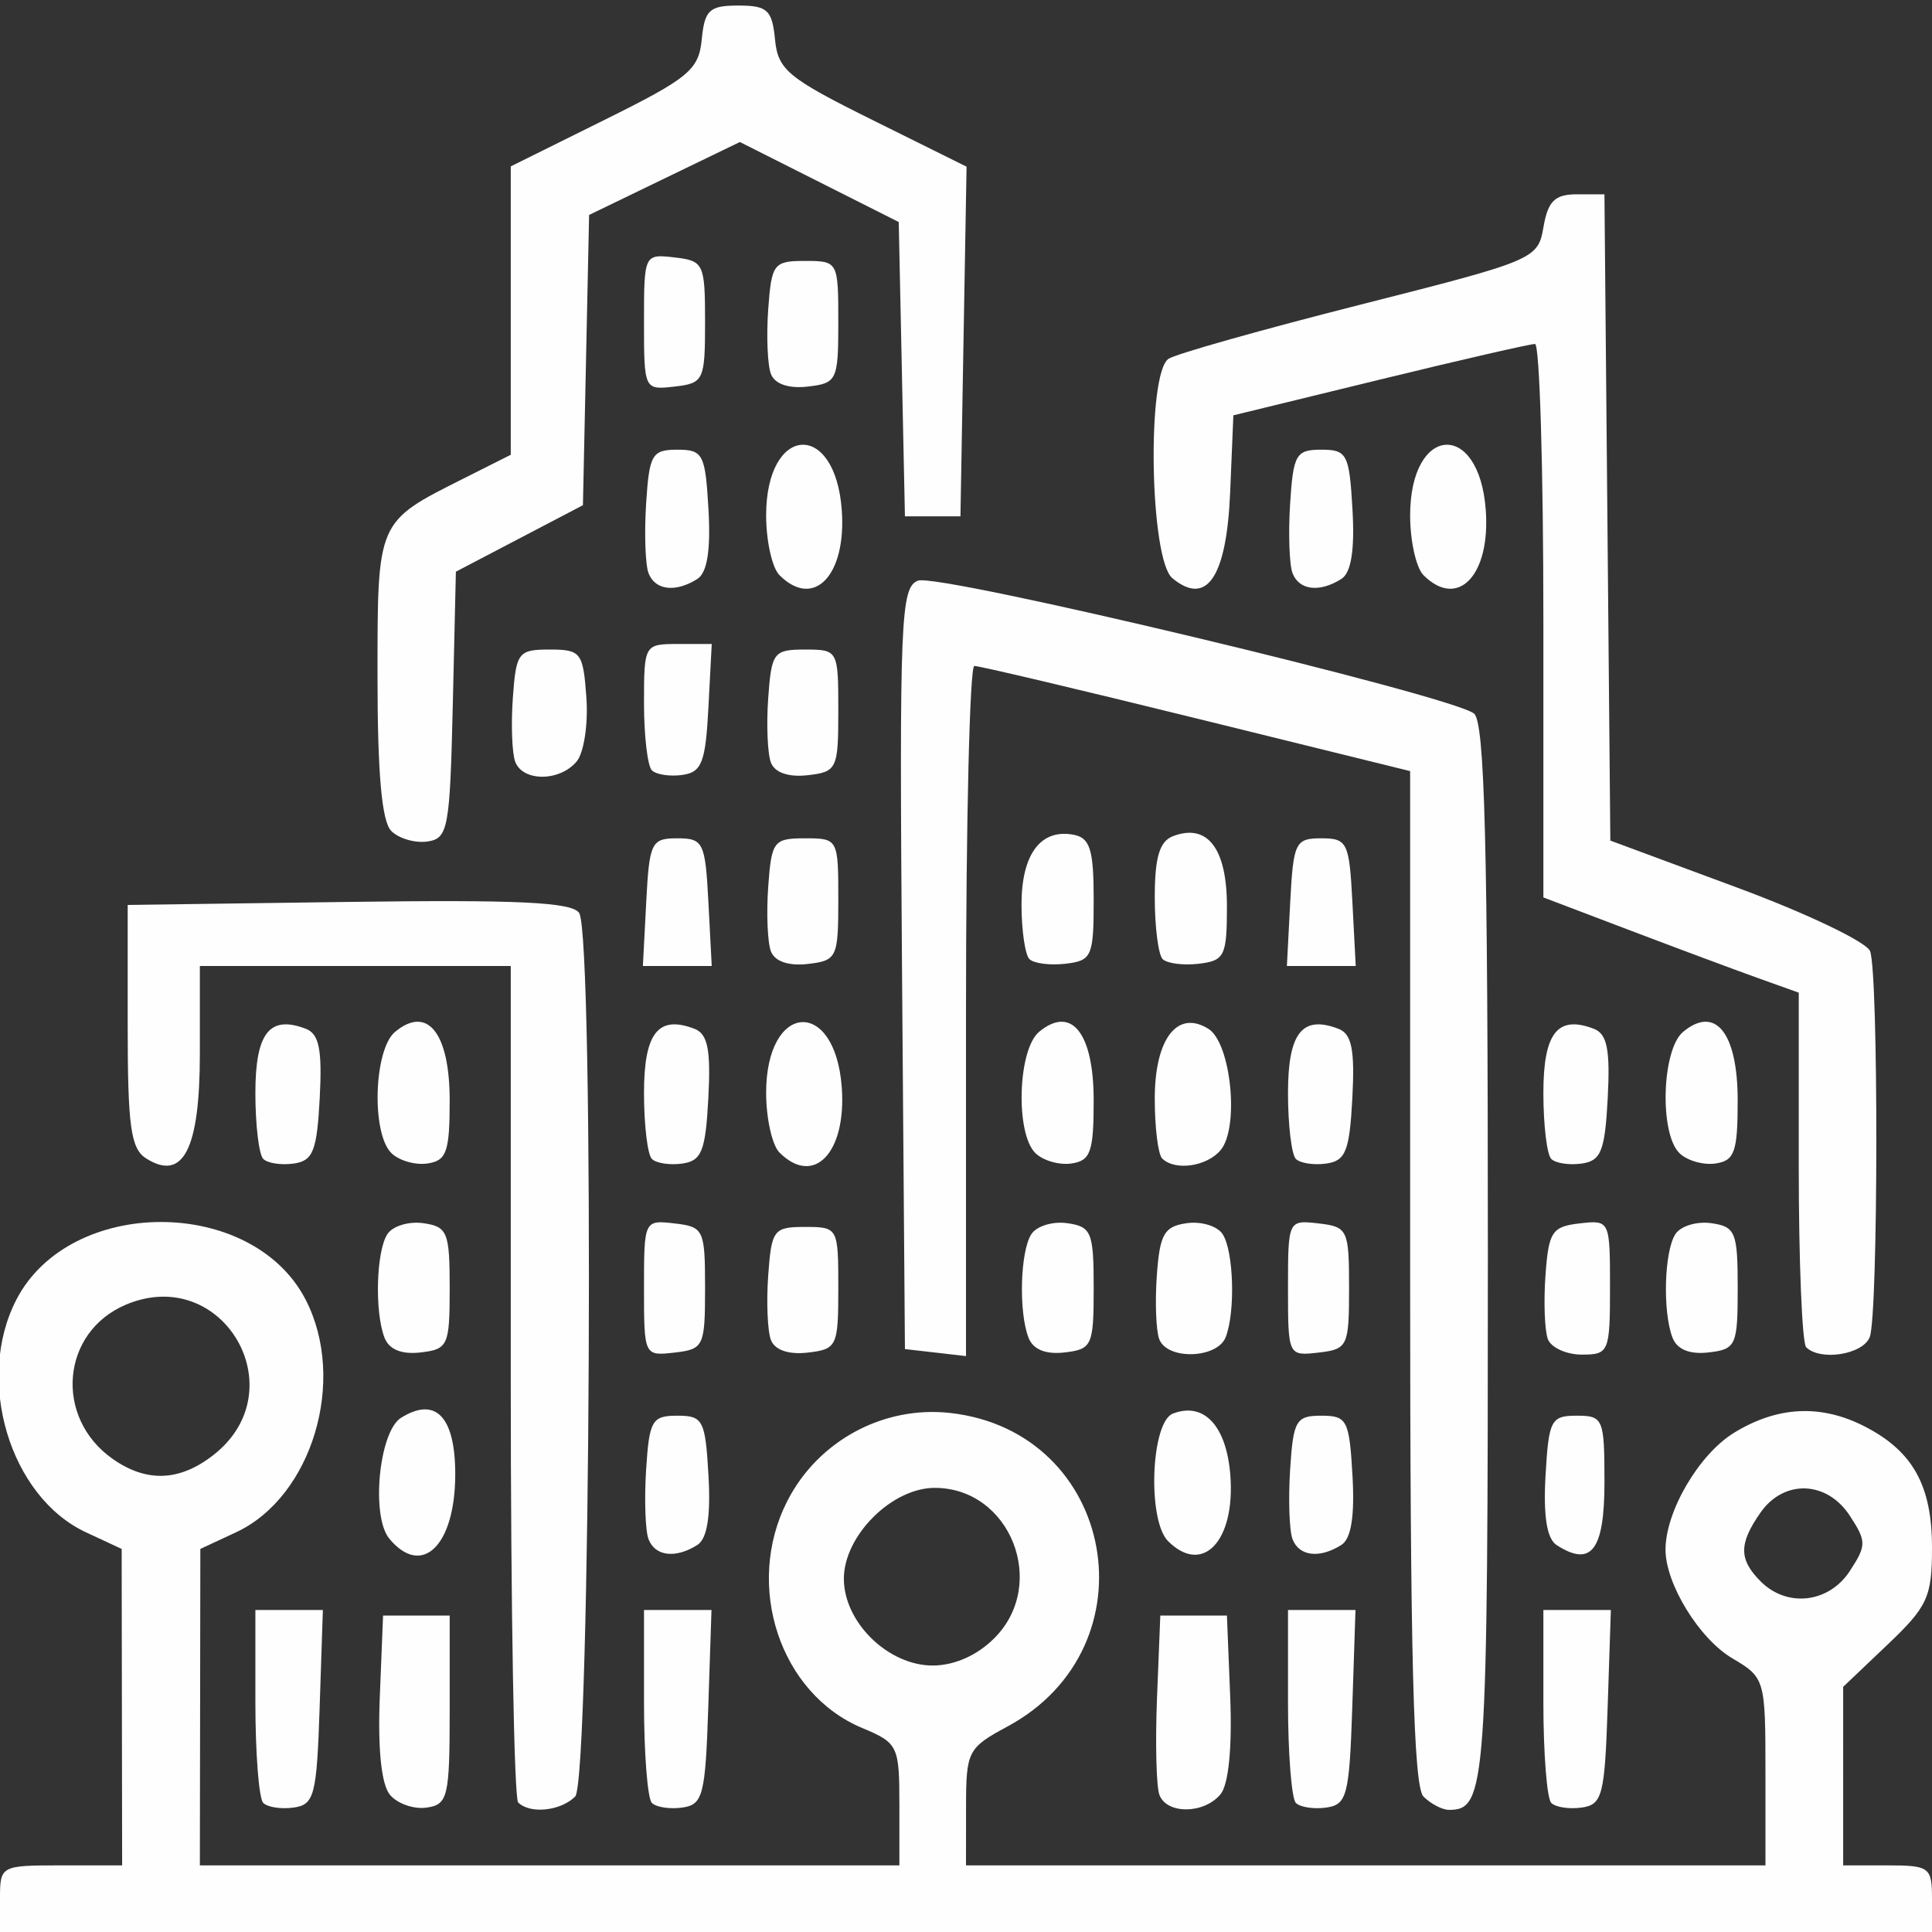 <svg
   xmlns:dc="http://purl.org/dc/elements/1.1/"
   xmlns:cc="http://creativecommons.org/ns#"
   xmlns:rdf="http://www.w3.org/1999/02/22-rdf-syntax-ns#"
   xmlns:svg="http://www.w3.org/2000/svg"
   xmlns="http://www.w3.org/2000/svg"
   xmlns:sodipodi="http://sodipodi.sourceforge.net/DTD/sodipodi-0.dtd"
   xmlns:inkscape="http://www.inkscape.org/namespaces/inkscape"
   version="1.1"
   id="svg170"
   width="174"
   height="174"
   viewBox="0 0 174 174"
   sodipodi:docname="tipo3.svg"
   inkscape:version="0.92.0 r15299">
  <rect x="0" y="0" width="174" height="174" fill="#333333" stroke="none"/>
  <defs
     id="defs174" />
  <sodipodi:namedview
     pagecolor="#ffffff"
     bordercolor="#666666"
     borderopacity="1"
     objecttolerance="10"
     gridtolerance="10"
     guidetolerance="10"
     inkscape:pageopacity="0"
     inkscape:pageshadow="2"
     inkscape:window-width="1920"
     inkscape:window-height="1017"
     id="namedview172"
     showgrid="false"
     inkscape:zoom="1.3563218"
     inkscape:cx="87"
     inkscape:cy="87"
     inkscape:window-x="-8"
     inkscape:window-y="-8"
     inkscape:window-maximized="1"
     inkscape:current-layer="svg170" />
  <path
     class="e1"
     id="path276"
     style="fill:#fefefe"
     d="m 19.253,131.016 c 7.436,-5.849 0.812,-17.185 -7.902,-13.521 -5.849,2.459 -6.511,10.179 -1.192,13.905 3.06,2.143 6.041,2.018 9.093,-0.383 z M 166.592,141.5 c 1.517,-2.316 1.517,-2.684 0,-5 -2.065,-3.152 -5.928,-3.286 -8.035,-0.277 -1.966,2.807 -1.962,4.229 0.015,6.206 2.381,2.381 6.137,1.946 8.021,-0.929 z m -77.046,6.045 C 94.426,142.665 90.995,134 84.182,134 80.316,134 76,138.316 76,142.182 76,146.106 79.985,150 84,150 c 1.948,0 3.998,-0.907 5.545,-2.455 z M 0,171 c 0,-2.97 0.056,-3 5.5,-3 H 11 L 10.978,153.75 10.957,139.5 7.738,138 c -6.859,-3.196 -10.003,-13.718 -6.262,-20.953 4.821,-9.322 21.228,-9.322 26.048,0 3.741,7.235 0.596,17.757 -6.262,20.953 L 18.043,139.5 18.022,153.75 18,168 H 49.5 81 v -5.487 c 0,-5.279 -0.127,-5.54 -3.351,-6.887 -7.412,-3.097 -10.625,-12.832 -6.745,-20.437 2.769,-5.428 8.661,-8.612 14.682,-7.933 14.916,1.681 18.444,21.082 5.137,28.243 -3.562,1.917 -3.716,2.218 -3.719,7.25 L 87,168 h 36 36 v -8.443 c 0,-8.311 -0.047,-8.471 -2.984,-10.206 C 153.037,147.591 150,142.652 150,139.567 c 0,-3.462 3.024,-8.611 6.19,-10.541 3.936,-2.4 7.846,-2.576 11.799,-0.531 4.303,2.225 6.011,5.317 6.011,10.883 0,4.454 -0.388,5.302 -4,8.737 l -4,3.805 V 159.96 168 h 4 c 3.778,0 4,0.167 4,3 v 3 H 87 0 Z"
     inkscape:connector-curvature="0" />
  <path
     class="e2"
     id="path228"
     style="fill:#fefefe"
     d="m 35.238,103.838 c -1.805,-1.805 -1.567,-9.32 0.345,-10.908 2.915,-2.419 4.916,0.096 4.916,6.179 0,4.639 -0.281,5.431 -2.012,5.679 -1.106,0.159 -2.569,-0.269 -3.25,-0.95 z m -11.529,0.537 C 23.319,103.986 23,101.315 23,98.44 c 0,-5.413 1.278,-7.038 4.546,-5.784 1.194,0.458 1.479,1.875 1.25,6.219 -0.252,4.784 -0.602,5.669 -2.337,5.917 -1.123,0.161 -2.36,-0.027 -2.75,-0.417 z m 10.919,16.097 c -0.894,-2.33 -0.749,-7.733 0.251,-9.31 0.466,-0.736 1.922,-1.186 3.235,-1 C 40.299,110.472 40.5,110.964 40.5,116 c 0,5.191 -0.147,5.517 -2.622,5.804 -1.709,0.198 -2.841,-0.266 -3.25,-1.332 z m 0.434,18.102 c -1.669,-2.011 -0.931,-9.639 1.053,-10.881 C 39.231,125.741 41,127.579 41,132.769 c 0,6.429 -2.993,9.355 -5.939,5.805 z m 11.605,23.759 C 46.3,161.967 46,144.867 46,124.333 V 87 H 32 18 v 7.878 c 0,8.624 -1.5,11.558 -4.834,9.455 C 11.778,103.457 11.5,101.467 11.5,92.391 V 81.5 l 19.928,-0.272 c 15.274,-0.208 20.116,0.025 20.735,1 1.38,2.174 1.034,78.176 -0.362,79.572 -1.307,1.307 -4.072,1.595 -5.133,0.533 z m -11.55,-0.693 c -0.77,-0.928 -1.101,-4.119 -0.912,-8.798 L 34.5,145.5 h 3 3 v 8.5 c 0,7.857 -0.158,8.523 -2.087,8.798 -1.148,0.164 -2.631,-0.357 -3.296,-1.157 z m -11.408,0.735 C 23.319,161.986 23,157.917 23,153.333 V 145 h 3.039 3.039 l -0.289,8.75 c -0.262,7.935 -0.479,8.777 -2.33,9.042 -1.123,0.161 -2.36,-0.027 -2.75,-0.417 z"
     inkscape:connector-curvature="0" />
  <path
     class="e3"
     id="path204"
     style="fill:#fefefe"
     d="m 116.2,81.25 c 0.281,-5.387 0.458,-5.75 2.8,-5.75 2.342,0 2.519,0.363 2.8,5.75 L 122.1,87 H 119 115.9 Z m -11.488,5.129 C 104.321,85.987 104,83.478 104,80.802 c 0,-3.581 0.432,-5.03 1.636,-5.492 3.103,-1.191 4.864,1.09 4.864,6.3 0,4.492 -0.207,4.915 -2.537,5.187 -1.396,0.163 -2.858,-0.025 -3.25,-0.417 z m -12,0 C 92.321,85.987 92,83.772 92,81.456 c 0,-4.532 1.734,-6.846 4.702,-6.275 1.47,0.283 1.798,1.347 1.798,5.833 0,5.129 -0.165,5.506 -2.537,5.782 -1.396,0.163 -2.858,-0.025 -3.25,-0.417 z m 23.996,17.996 C 116.319,103.986 116,101.315 116,98.44 c 0,-5.413 1.278,-7.038 4.546,-5.784 1.194,0.458 1.479,1.875 1.25,6.219 -0.252,4.784 -0.602,5.669 -2.337,5.917 -1.123,0.161 -2.36,-0.027 -2.75,-0.417 z m -12.042,-0.042 C 104.3,103.967 104,101.547 104,98.956 c 0,-5.398 2.035,-8.049 4.834,-6.296 2.033,1.274 2.802,8.869 1.105,10.914 -1.236,1.489 -4.126,1.906 -5.272,0.759 z M 93.238,103.838 c -1.805,-1.805 -1.567,-9.32 0.345,-10.908 2.915,-2.419 4.916,0.096 4.916,6.179 0,4.639 -0.281,5.431 -2.012,5.679 -1.106,0.159 -2.569,-0.269 -3.25,-0.95 z M 116,116 c 0,-6.1 0.015,-6.131 2.75,-5.816 2.628,0.302 2.75,0.56 2.75,5.816 0,5.257 -0.122,5.514 -2.75,5.816 -2.735,0.315 -2.75,0.284 -2.75,-5.816 z m -11.594,4.614 c -0.292,-0.762 -0.391,-3.35 -0.219,-5.75 0.268,-3.731 0.66,-4.413 2.7,-4.702 1.313,-0.186 2.768,0.264 3.235,1 0.989,1.561 1.148,6.971 0.271,9.256 -0.748,1.948 -5.258,2.096 -5.987,0.196 z m -11.778,-0.142 c -0.894,-2.33 -0.749,-7.733 0.251,-9.31 0.466,-0.736 1.922,-1.186 3.235,-1 C 98.299,110.472 98.5,110.964 98.5,116 c 0,5.191 -0.147,5.517 -2.622,5.804 -1.709,0.198 -2.841,-0.266 -3.25,-1.332 z m 23.781,18.151 c -0.291,-0.757 -0.389,-3.57 -0.219,-6.25 C 116.473,127.924 116.718,127.5 119,127.5 c 2.32,0 2.522,0.388 2.808,5.405 0.208,3.647 -0.118,5.675 -1,6.235 -1.963,1.245 -3.806,1.028 -4.399,-0.517 z M 105.2,138.8 c -1.884,-1.884 -1.548,-10.729 0.436,-11.491 2.813,-1.079 4.844,1.126 5.175,5.616 0.434,5.891 -2.511,8.974 -5.611,5.874 z m 23,23 C 127.302,160.902 127,149.139 127,115.024 V 69.448 L 107.75,64.701 C 97.162,62.09 88.162,59.964 87.75,59.977 87.338,59.99 87,73.98 87,91.066 V 122.133 L 84.25,121.816 81.5,121.5 81.237,87.224 C 80.995,55.7 81.111,52.895 82.679,52.293 84.51,51.59 130.666,62.624 132.75,64.262 133.719,65.024 134,75.971 134,112.922 134,161.045 133.863,163 130.5,163 c -0.605,0 -1.64,-0.54 -2.3,-1.2 z m -11.491,0.576 C 116.319,161.986 116,157.917 116,153.333 V 145 h 3.039 3.039 l -0.289,8.75 c -0.262,7.935 -0.479,8.777 -2.33,9.042 -1.123,0.161 -2.36,-0.027 -2.75,-0.417 z m -12.287,-0.719 c -0.284,-0.739 -0.382,-4.676 -0.219,-8.75 L 104.5,145.5 h 3 3 l 0.296,7.343 c 0.183,4.552 -0.148,7.877 -0.872,8.75 -1.483,1.787 -4.826,1.826 -5.502,0.064 z"
     inkscape:connector-curvature="0" />
  <path
     class="e4"
     id="path188"
     style="fill:#fefefe"
     d="m 128.2,51.8 c -0.66,-0.66 -1.2,-3.08 -1.2,-5.378 0,-8.175 6.212,-8.628 6.811,-0.497 0.434,5.891 -2.511,8.974 -5.611,5.874 z m -11.791,-0.177 c -0.291,-0.757 -0.389,-3.57 -0.219,-6.25 C 116.473,40.924 116.718,40.5 119,40.5 c 2.32,0 2.522,0.388 2.808,5.405 0.208,3.647 -0.118,5.675 -1,6.235 -1.963,1.245 -3.806,1.028 -4.399,-0.517 z m 34.83,52.215 c -1.805,-1.805 -1.567,-9.32 0.345,-10.908 2.915,-2.419 4.916,0.096 4.916,6.179 0,4.639 -0.281,5.431 -2.012,5.679 -1.106,0.159 -2.569,-0.269 -3.25,-0.95 z m -11.529,0.537 C 139.319,103.986 139,101.315 139,98.44 c 0,-5.413 1.278,-7.038 4.546,-5.784 1.194,0.458 1.479,1.875 1.25,6.219 -0.252,4.784 -0.602,5.669 -2.337,5.917 -1.123,0.161 -2.36,-0.027 -2.75,-0.417 z m 22.958,16.958 C 162.3,120.967 162,113.632 162,105.034 V 89.402 l -3.75,-1.343 c -2.062,-0.738 -7.237,-2.668 -11.5,-4.288 L 139,80.825 V 55.912 c 0,-13.702 -0.338,-24.921 -0.75,-24.932 -0.412,-0.011 -6.695,1.43 -13.96,3.203 l -13.21,3.223 -0.29,6.942 c -0.319,7.638 -2.108,10.292 -5.206,7.722 -2.036,-1.689 -2.319,-18.476 -0.334,-19.761 0.688,-0.445 8.45,-2.635 17.25,-4.866 15.763,-3.997 16.008,-4.1 16.51,-7 0.404,-2.333 1.026,-2.943 3,-2.943 H 144.5 l 0.265,29.103 0.265,29.103 11.409,4.228 c 6.275,2.325 11.668,4.903 11.985,5.729 0.769,2.004 0.741,32.742 -0.031,34.755 -0.604,1.573 -4.453,2.188 -5.726,0.915 z m -12.039,-0.861 c -0.894,-2.33 -0.749,-7.733 0.251,-9.31 0.466,-0.736 1.922,-1.186 3.235,-1 2.186,0.309 2.387,0.801 2.387,5.837 0,5.191 -0.147,5.517 -2.622,5.804 -1.709,0.198 -2.841,-0.266 -3.25,-1.332 z m -11.222,0.142 c -0.292,-0.762 -0.391,-3.35 -0.219,-5.75 0.282,-3.926 0.589,-4.396 3.063,-4.681 2.733,-0.314 2.75,-0.278 2.75,5.75 0,5.824 -0.101,6.066 -2.531,6.066 -1.392,0 -2.771,-0.624 -3.063,-1.386 z m 0.787,18.54 c -0.881,-0.568 -1.207,-2.606 -1,-6.249 0.286,-5.017 0.487,-5.405 2.808,-5.405 2.388,0 2.5,0.268 2.5,5.986 0,6.134 -1.179,7.686 -4.308,5.668 z m -0.483,23.221 C 139.319,161.986 139,157.917 139,153.333 V 145 h 3.039 3.039 l -0.289,8.75 c -0.262,7.935 -0.479,8.777 -2.33,9.042 -1.123,0.161 -2.36,-0.027 -2.75,-0.417 z"
     inkscape:connector-curvature="0" />
  <path
     class="e5"
     id="path182"
     style="fill:#fefefe"
     d="M 69.431,33.681 C 69.125,32.882 69.015,30.265 69.187,27.864 69.482,23.751 69.673,23.5 72.5,23.5 c 2.97,0 3,0.056 3,5.5 0,5.259 -0.121,5.514 -2.756,5.817 -1.719,0.198 -2.965,-0.23 -3.313,-1.136 z M 58,29 c 0,-6.1 0.015,-6.131 2.75,-5.816 2.628,0.302 2.75,0.56 2.75,5.816 0,5.257 -0.122,5.514 -2.75,5.816 C 58.015,35.131 58,35.1 58,29 Z M 70.2,51.8 C 69.54,51.14 69,48.72 69,46.422 69,38.248 75.212,37.795 75.811,45.926 76.245,51.816 73.3,54.9 70.2,51.8 Z M 58.409,51.623 c -0.291,-0.757 -0.389,-3.57 -0.219,-6.25 C 58.473,40.924 58.718,40.5 61,40.5 c 2.32,0 2.522,0.388 2.808,5.405 0.208,3.647 -0.118,5.675 -1,6.235 -1.963,1.245 -3.806,1.028 -4.399,-0.517 z M 69.431,68.681 C 69.125,67.882 69.015,65.265 69.187,62.864 69.482,58.751 69.673,58.5 72.5,58.5 c 2.97,0 3,0.056 3,5.5 0,5.259 -0.121,5.514 -2.756,5.817 -1.719,0.198 -2.965,-0.23 -3.313,-1.136 z M 58.709,69.376 C 58.319,68.986 58,66.267 58,63.333 58,58.055 58.031,58 61.05,58 h 3.05 l -0.3,5.75 c -0.256,4.908 -0.599,5.793 -2.341,6.042 -1.123,0.161 -2.36,-0.027 -2.75,-0.417 z M 46.406,68.614 c -0.292,-0.762 -0.391,-3.35 -0.219,-5.75 C 46.482,58.751 46.673,58.5 49.5,58.5 c 2.823,0 3.018,0.255 3.311,4.324 0.171,2.378 -0.221,4.966 -0.872,5.75 -1.511,1.821 -4.841,1.845 -5.533,0.041 z M 35.238,74.838 C 34.384,73.984 34,69.674 34,60.955 34,46.841 33.916,47.035 41.75,43.096 L 46,40.959 V 27.972 14.985 l 8.451,-4.191 C 62.048,7.027 62.933,6.294 63.201,3.551 63.461,0.894 63.887,0.5 66.5,0.5 c 2.613,0 3.039,0.394 3.299,3.051 0.268,2.743 1.154,3.476 8.775,7.255 L 87.051,15.011 86.775,30.755 86.5,46.5 H 84 81.5 l -0.279,-13.252 -0.279,-13.252 -7.154,-3.603 -7.154,-3.603 -6.789,3.284 -6.789,3.284 L 52.778,32.43 52.5,45.5 l -5.721,2.994 -5.721,2.994 -0.279,12.006 c -0.259,11.159 -0.421,12.027 -2.291,12.295 -1.106,0.159 -2.569,-0.269 -3.25,-0.95 z M 69.431,85.681 C 69.125,84.882 69.015,82.265 69.187,79.864 69.482,75.751 69.673,75.5 72.5,75.5 c 2.97,0 3,0.056 3,5.5 0,5.259 -0.121,5.514 -2.756,5.817 -1.719,0.198 -2.965,-0.23 -3.313,-1.136 z M 58.2,81.25 C 58.481,75.863 58.658,75.5 61,75.5 c 2.342,0 2.519,0.363 2.8,5.75 L 64.1,87 H 61 57.9 Z M 70.2,103.8 c -0.66,-0.66 -1.2,-3.08 -1.2,-5.378 0,-8.175 6.212,-8.628 6.811,-0.497 0.434,5.891 -2.511,8.974 -5.611,5.874 z m -11.491,0.576 C 58.319,103.986 58,101.315 58,98.44 c 0,-5.413 1.278,-7.038 4.546,-5.784 1.194,0.458 1.479,1.875 1.25,6.219 -0.252,4.784 -0.602,5.669 -2.337,5.917 -1.123,0.161 -2.36,-0.027 -2.75,-0.417 z m 10.722,16.306 c -0.307,-0.799 -0.417,-3.417 -0.244,-5.817 0.295,-4.113 0.486,-4.364 3.313,-4.364 2.97,0 3,0.056 3,5.5 0,5.259 -0.121,5.514 -2.756,5.817 -1.719,0.198 -2.965,-0.23 -3.313,-1.136 z M 58,116 c 0,-6.1 0.015,-6.131 2.75,-5.816 2.628,0.302 2.75,0.56 2.75,5.816 0,5.257 -0.122,5.514 -2.75,5.816 C 58.015,122.131 58,122.1 58,116 Z m 0.409,22.623 c -0.291,-0.757 -0.389,-3.57 -0.219,-6.25 C 58.473,127.924 58.718,127.5 61,127.5 c 2.32,0 2.522,0.388 2.808,5.405 0.208,3.647 -0.118,5.675 -1,6.235 -1.963,1.245 -3.806,1.028 -4.399,-0.517 z m 0.3,23.753 C 58.319,161.986 58,157.917 58,153.333 V 145 h 3.039 3.039 l -0.289,8.75 c -0.262,7.935 -0.479,8.777 -2.33,9.042 -1.123,0.161 -2.36,-0.027 -2.75,-0.417 z"
     inkscape:connector-curvature="0" />
</svg>
